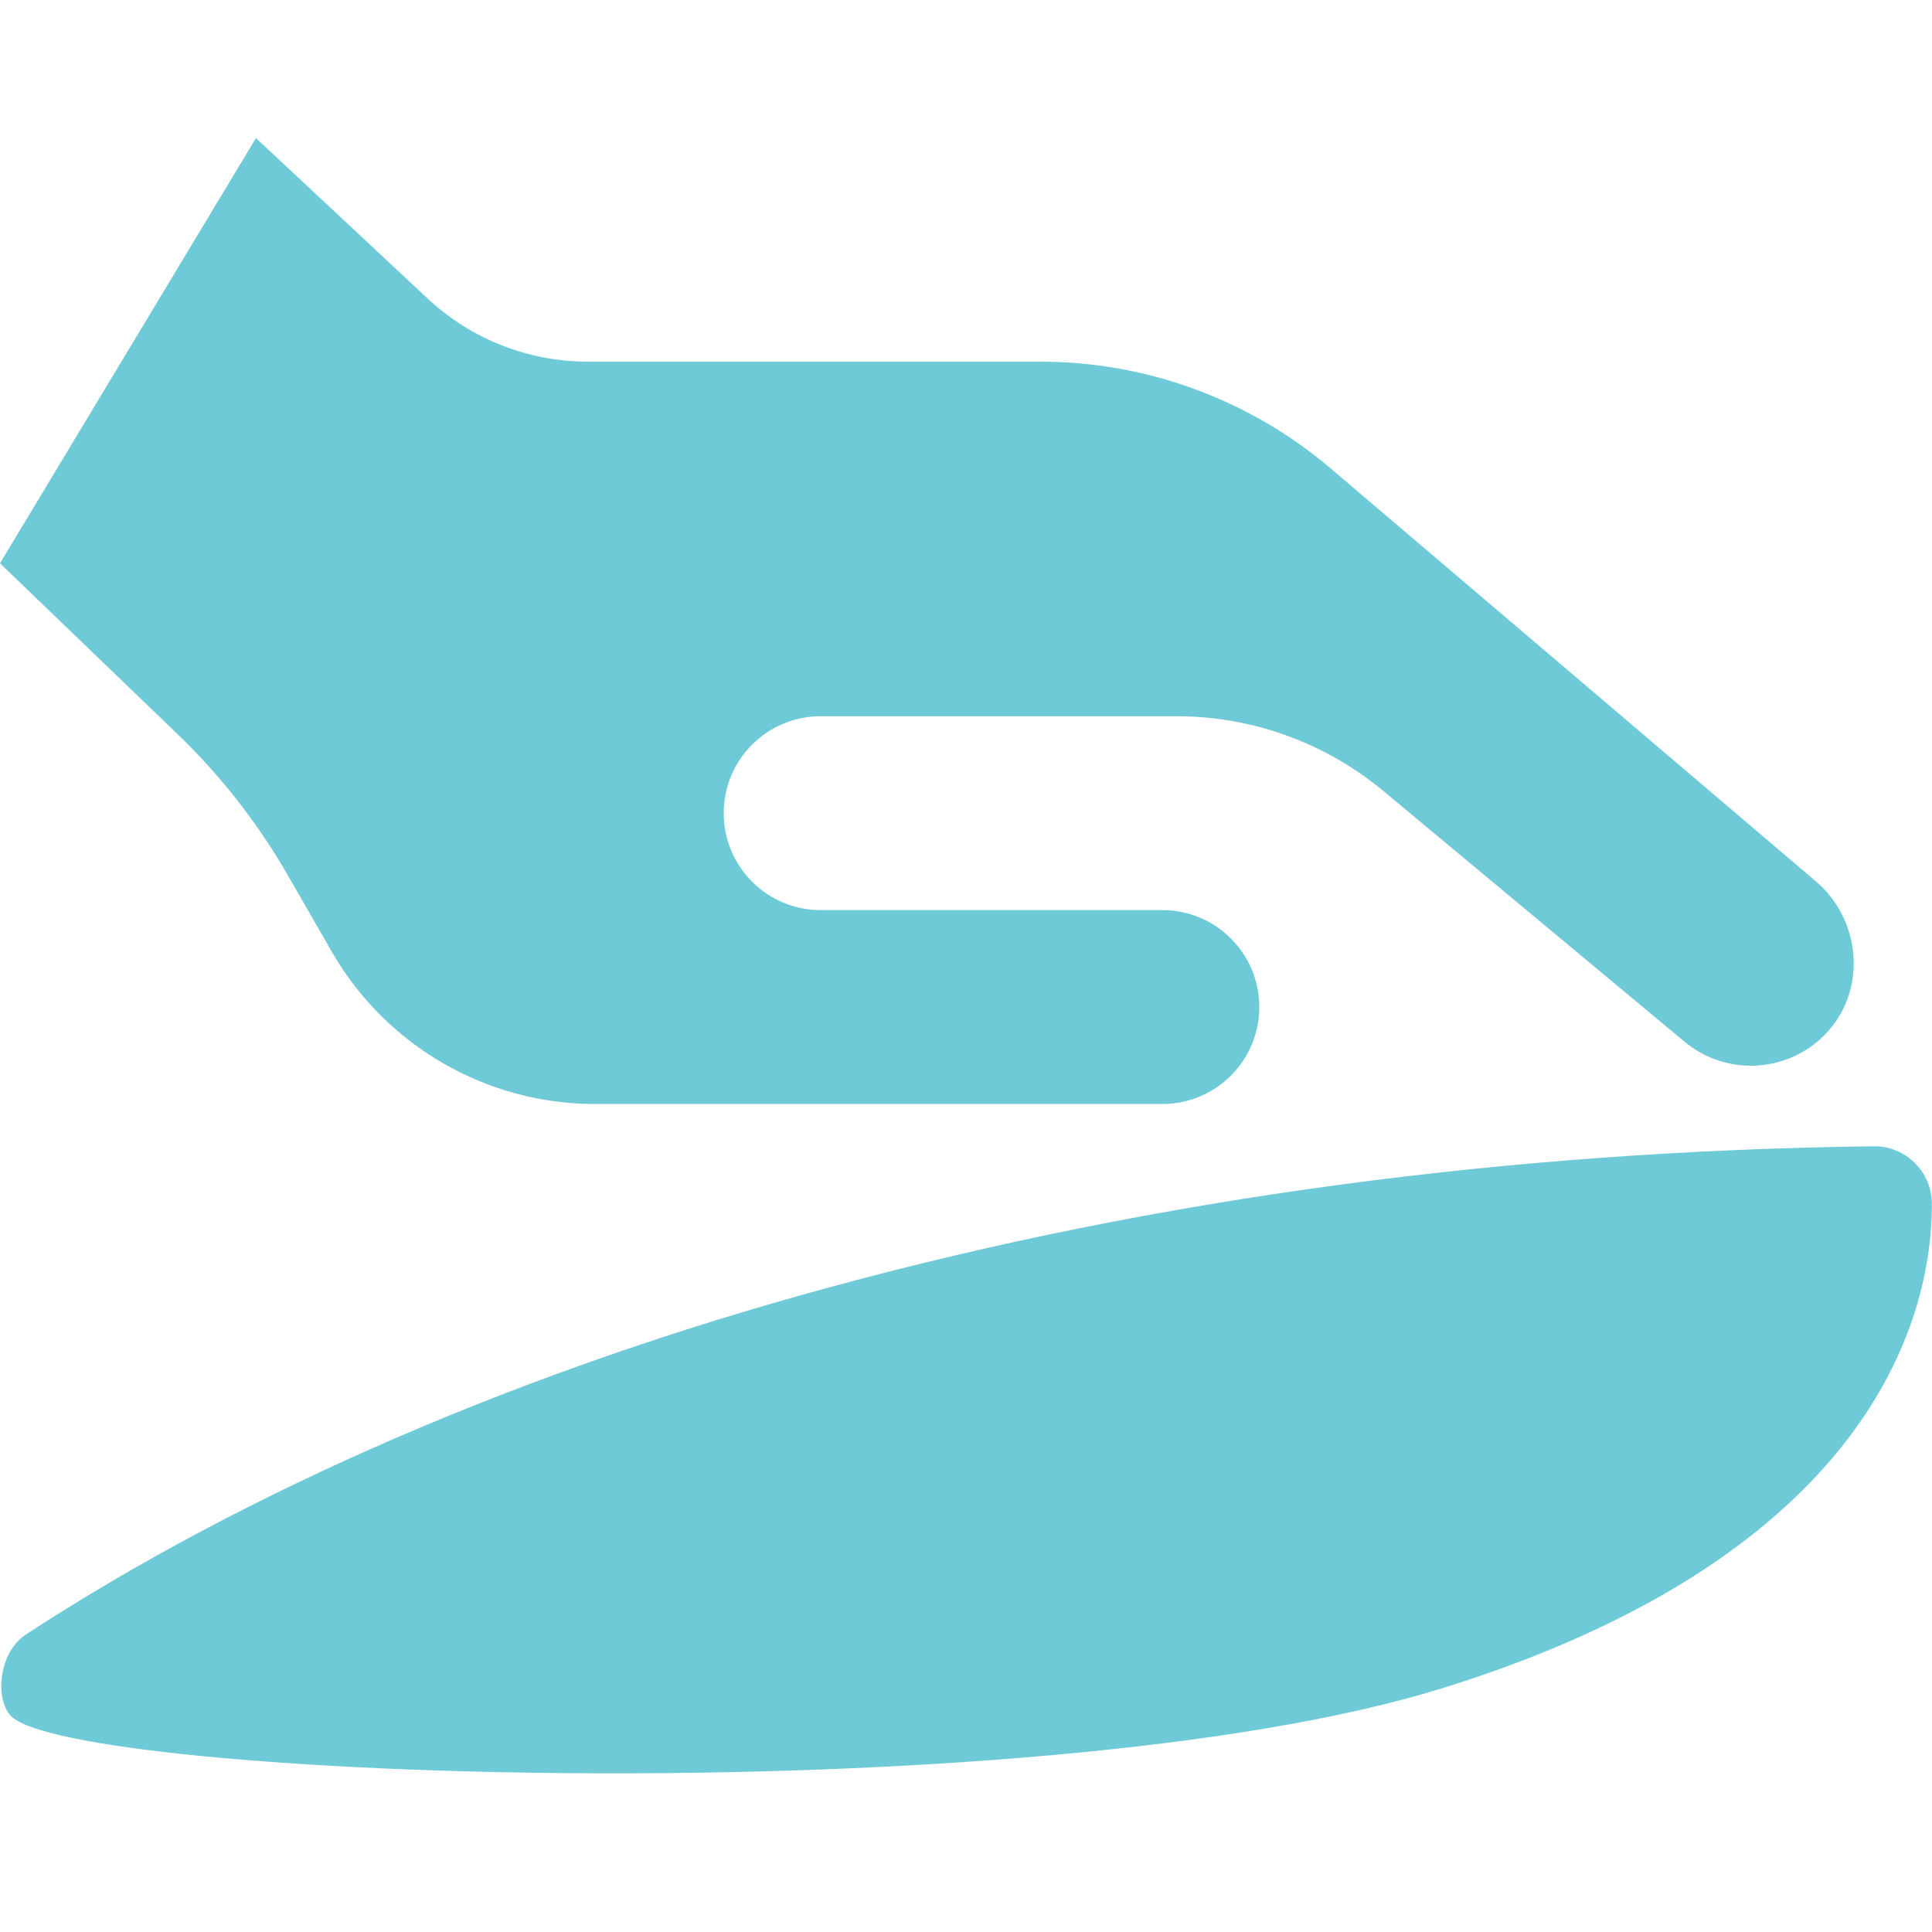 <svg xmlns="http://www.w3.org/2000/svg" width="32" height="32" viewBox="0 0 32 32">
    <path fill="#6FCAD8" fill-rule="evenodd" d="M31.034 18.986c.53-.006.964.423.964.954.002 2.231-1.371 5.933-8.118 8.025-6.746 2.093-22.766 1.509-23.709.447-.257-.29-.19-1.048.26-1.341 3.671-2.396 8.258-4.378 13.336-5.757 5.41-1.47 11.215-2.253 17.267-2.328zM4.239 2.286L7.08 4.942c.72.674 1.67 1.048 2.656 1.048h7.495c1.763 0 3.468.628 4.811 1.77l8.022 6.827c.74.616.863 1.744.234 2.472-.61.705-1.676.795-2.397.195l-4.986-4.151c-.962-.801-2.174-1.24-3.426-1.24h-5.896c-.887 0-1.606.719-1.606 1.606 0 .886.72 1.605 1.606 1.605h5.66c.886 0 1.605.72 1.605 1.606 0 .887-.719 1.606-1.606 1.606H9.857c-1.802 0-3.467-.964-4.364-2.527l-.72-1.252c-.496-.865-1.112-1.654-1.83-2.345L0 9.33l4.24-7.044z"/>
</svg>
